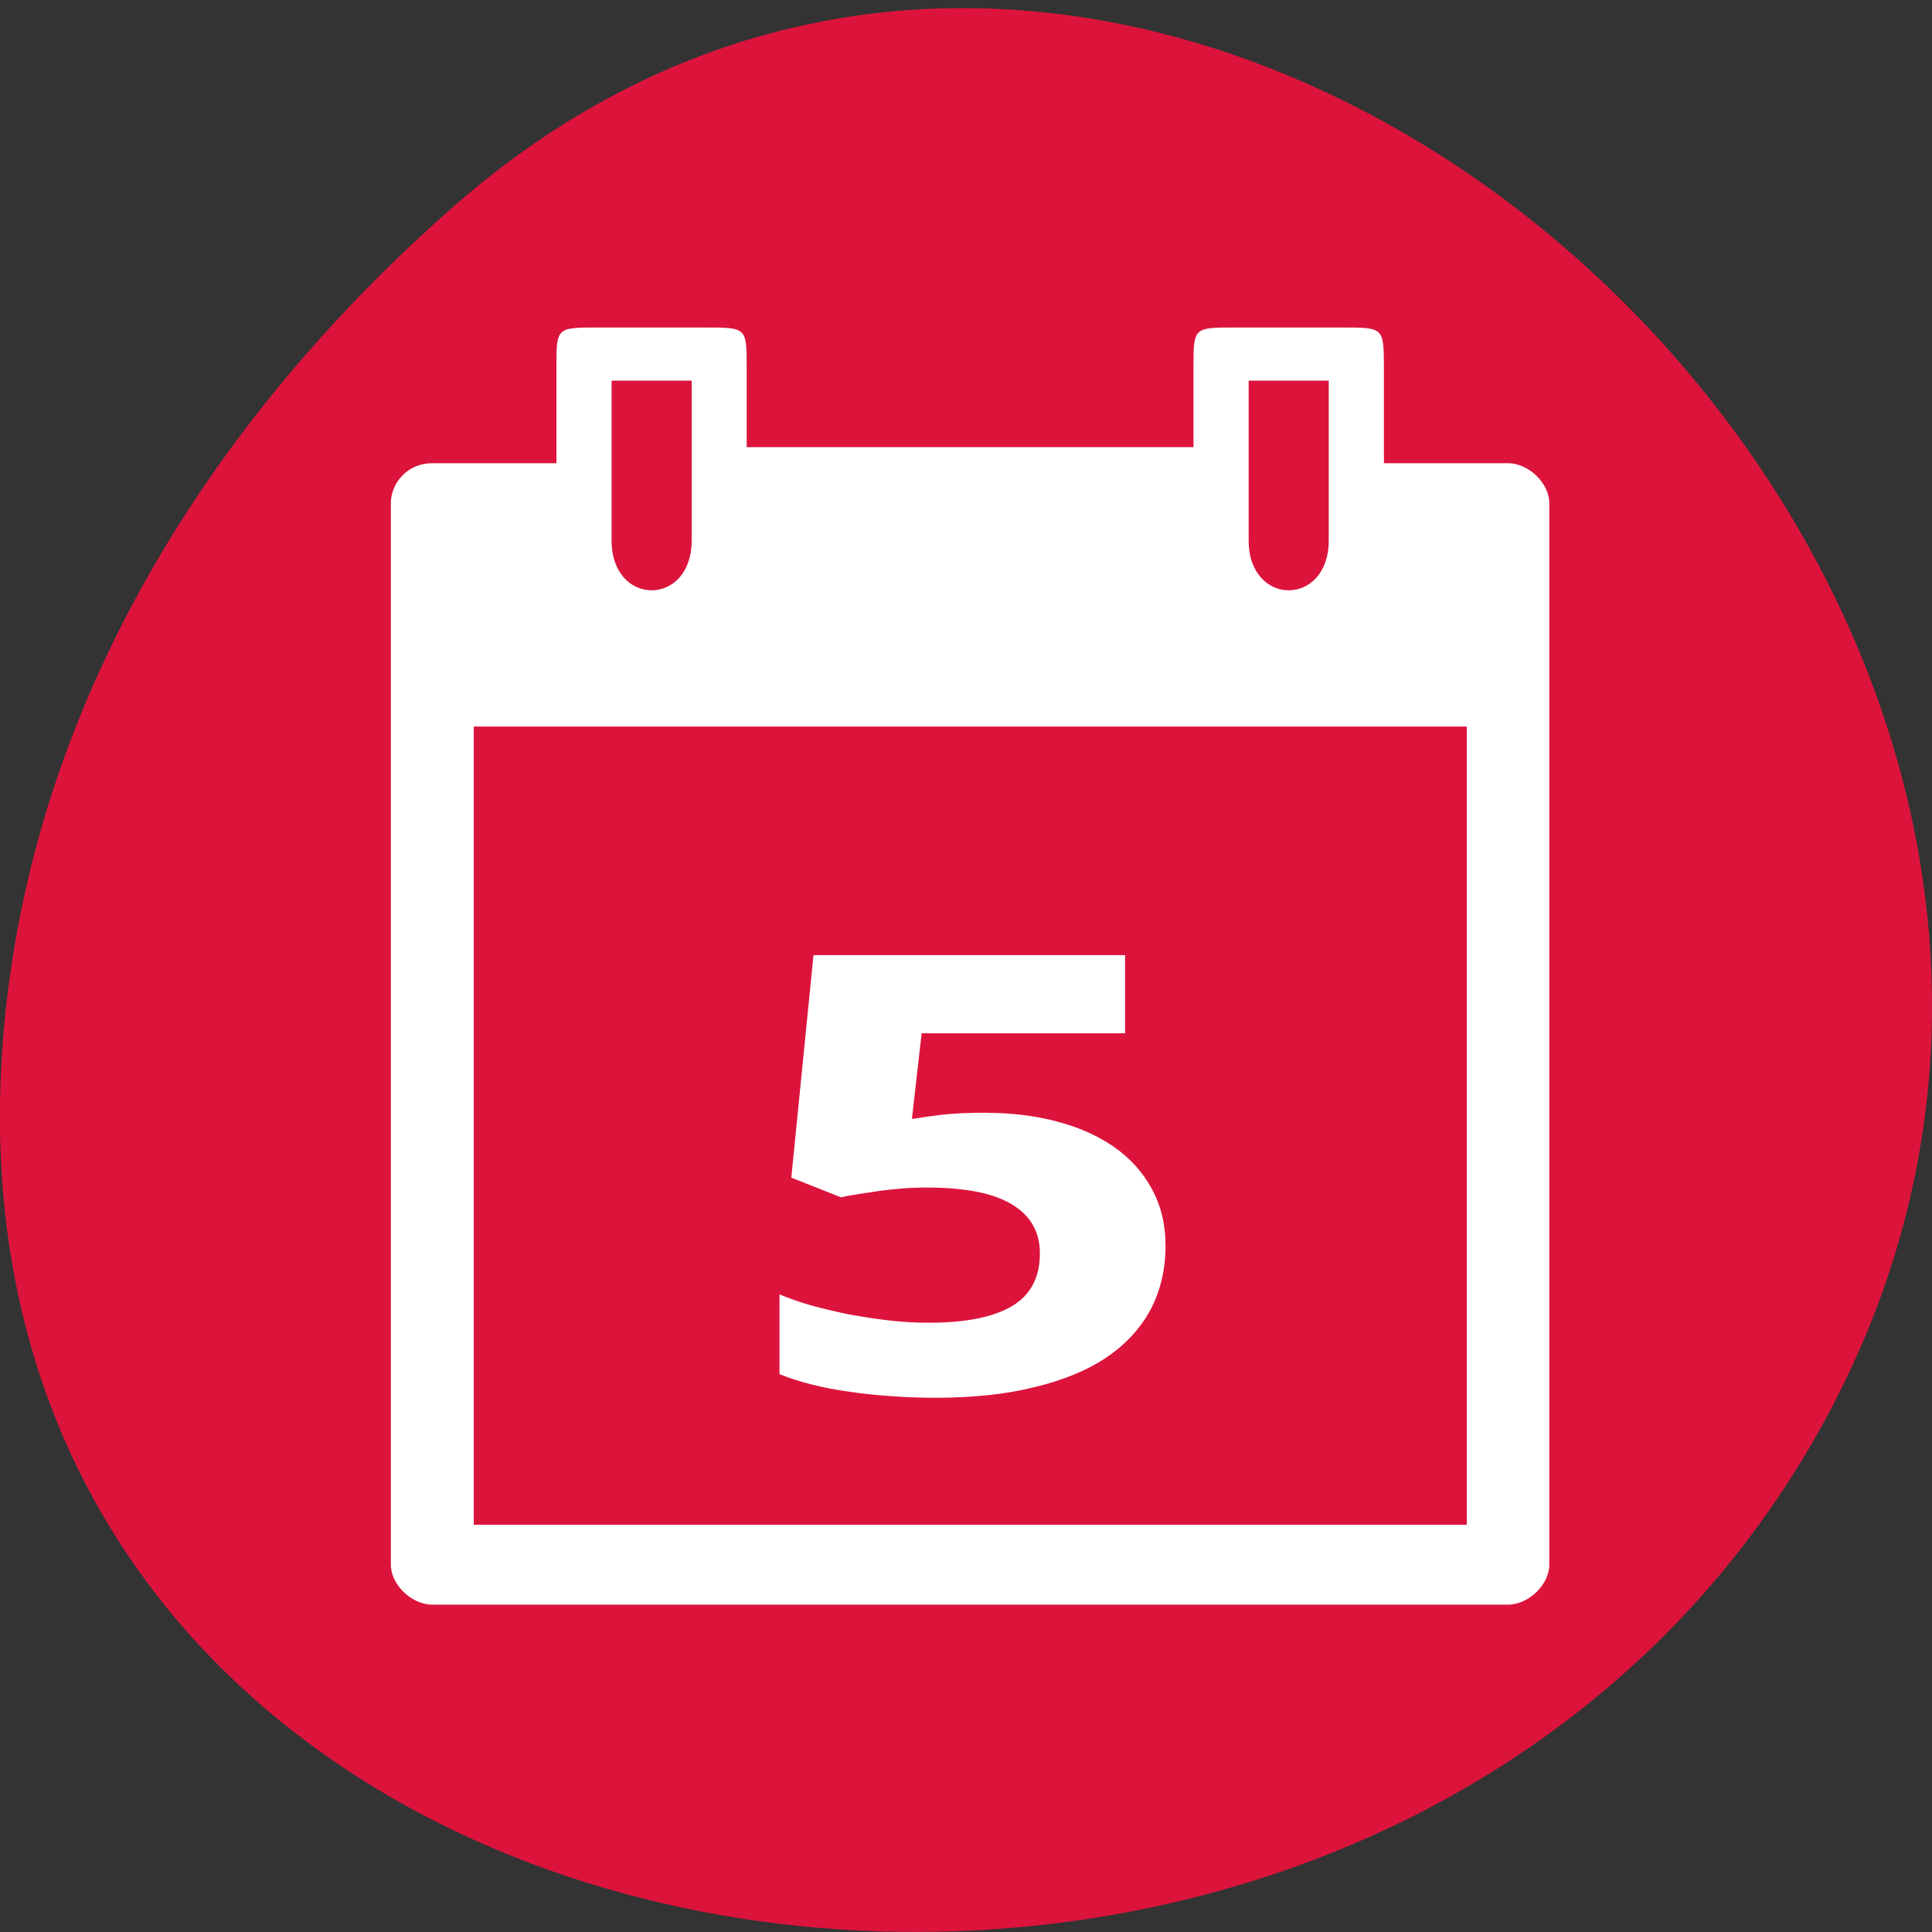 
<svg xmlns="http://www.w3.org/2000/svg" xmlns:xlink="http://www.w3.org/1999/xlink" width="48px" height="48px" viewBox="0 0 48 48" version="1.1">
<rect x="0" y="0" width="48" height="48" fill="#333333" stroke="none"/>
<g id="surface1">
<path style=" stroke:none;fill-rule:nonzero;fill:rgb(86.275%,7.843%,23.529%);fill-opacity:1;" d="M 11.207 5.184 C 29.066 -10.586 56.543 14.289 45.434 35.109 C 34.199 56.156 -2.973 50.547 0.188 24.695 C 1.129 17.004 5.383 10.328 11.207 5.184 Z M 11.207 5.184 "/>
<path style=" stroke:none;fill-rule:nonzero;fill:rgb(100%,100%,100%);fill-opacity:1;" d="M 13.824 9.129 L 13.824 11.508 L 10.738 11.508 C 10.121 11.508 9.711 12.004 9.711 12.5 L 9.711 38.875 C 9.711 39.371 10.227 39.867 10.738 39.867 L 37.465 39.867 C 37.977 39.867 38.492 39.371 38.492 38.875 L 38.492 12.5 C 38.492 12.004 37.977 11.508 37.465 11.508 L 34.383 11.508 L 34.383 9.129 C 34.379 8.137 34.379 8.137 33.352 8.137 L 30.68 8.137 C 29.652 8.137 29.652 8.137 29.652 9.129 L 29.652 11.109 L 18.551 11.109 L 18.551 9.129 C 18.551 8.137 18.551 8.137 17.523 8.137 L 14.852 8.137 C 13.824 8.137 13.824 8.137 13.824 9.129 Z M 15.195 9.457 L 17.184 9.457 L 17.184 13.43 C 17.184 15.078 15.195 15.078 15.195 13.43 Z M 31.023 9.457 L 33.012 9.457 L 33.012 13.43 C 33.012 15.078 31.023 15.078 31.023 13.43 Z M 11.77 18.051 L 36.441 18.051 L 36.441 37.883 L 11.77 37.883 Z M 11.77 18.051 "/>
<path style=" stroke:none;fill-rule:nonzero;fill:rgb(100%,100%,100%);fill-opacity:1;" d="M 24.504 27.648 C 25.133 27.648 25.715 27.719 26.258 27.863 C 26.801 28.004 27.27 28.215 27.672 28.492 C 28.074 28.77 28.387 29.117 28.613 29.531 C 28.84 29.941 28.957 30.414 28.957 30.949 C 28.957 31.539 28.832 32.066 28.586 32.535 C 28.336 33 27.973 33.398 27.492 33.723 C 27.012 34.047 26.41 34.293 25.695 34.465 C 24.988 34.641 24.172 34.727 23.25 34.727 C 22.883 34.727 22.52 34.715 22.156 34.688 C 21.797 34.664 21.449 34.629 21.113 34.578 C 20.785 34.535 20.469 34.473 20.168 34.398 C 19.875 34.324 19.609 34.238 19.367 34.141 L 19.367 32.16 C 19.602 32.258 19.871 32.352 20.18 32.441 C 20.488 32.523 20.805 32.598 21.133 32.664 C 21.469 32.723 21.801 32.773 22.137 32.812 C 22.469 32.848 22.789 32.863 23.09 32.863 C 23.984 32.863 24.664 32.727 25.133 32.457 C 25.602 32.18 25.836 31.742 25.836 31.141 C 25.836 30.609 25.605 30.203 25.145 29.926 C 24.688 29.645 23.984 29.504 23.027 29.504 C 22.855 29.504 22.668 29.508 22.465 29.523 C 22.273 29.539 22.078 29.559 21.887 29.582 C 21.699 29.609 21.516 29.637 21.344 29.664 C 21.168 29.691 21.02 29.719 20.891 29.746 L 19.66 29.258 L 20.211 23.73 L 27.953 23.73 L 27.953 25.672 L 22.898 25.672 L 22.656 27.801 C 22.871 27.766 23.117 27.73 23.398 27.695 C 23.688 27.664 24.055 27.645 24.504 27.645 Z M 24.504 27.648 "/>
</g>
</svg>
